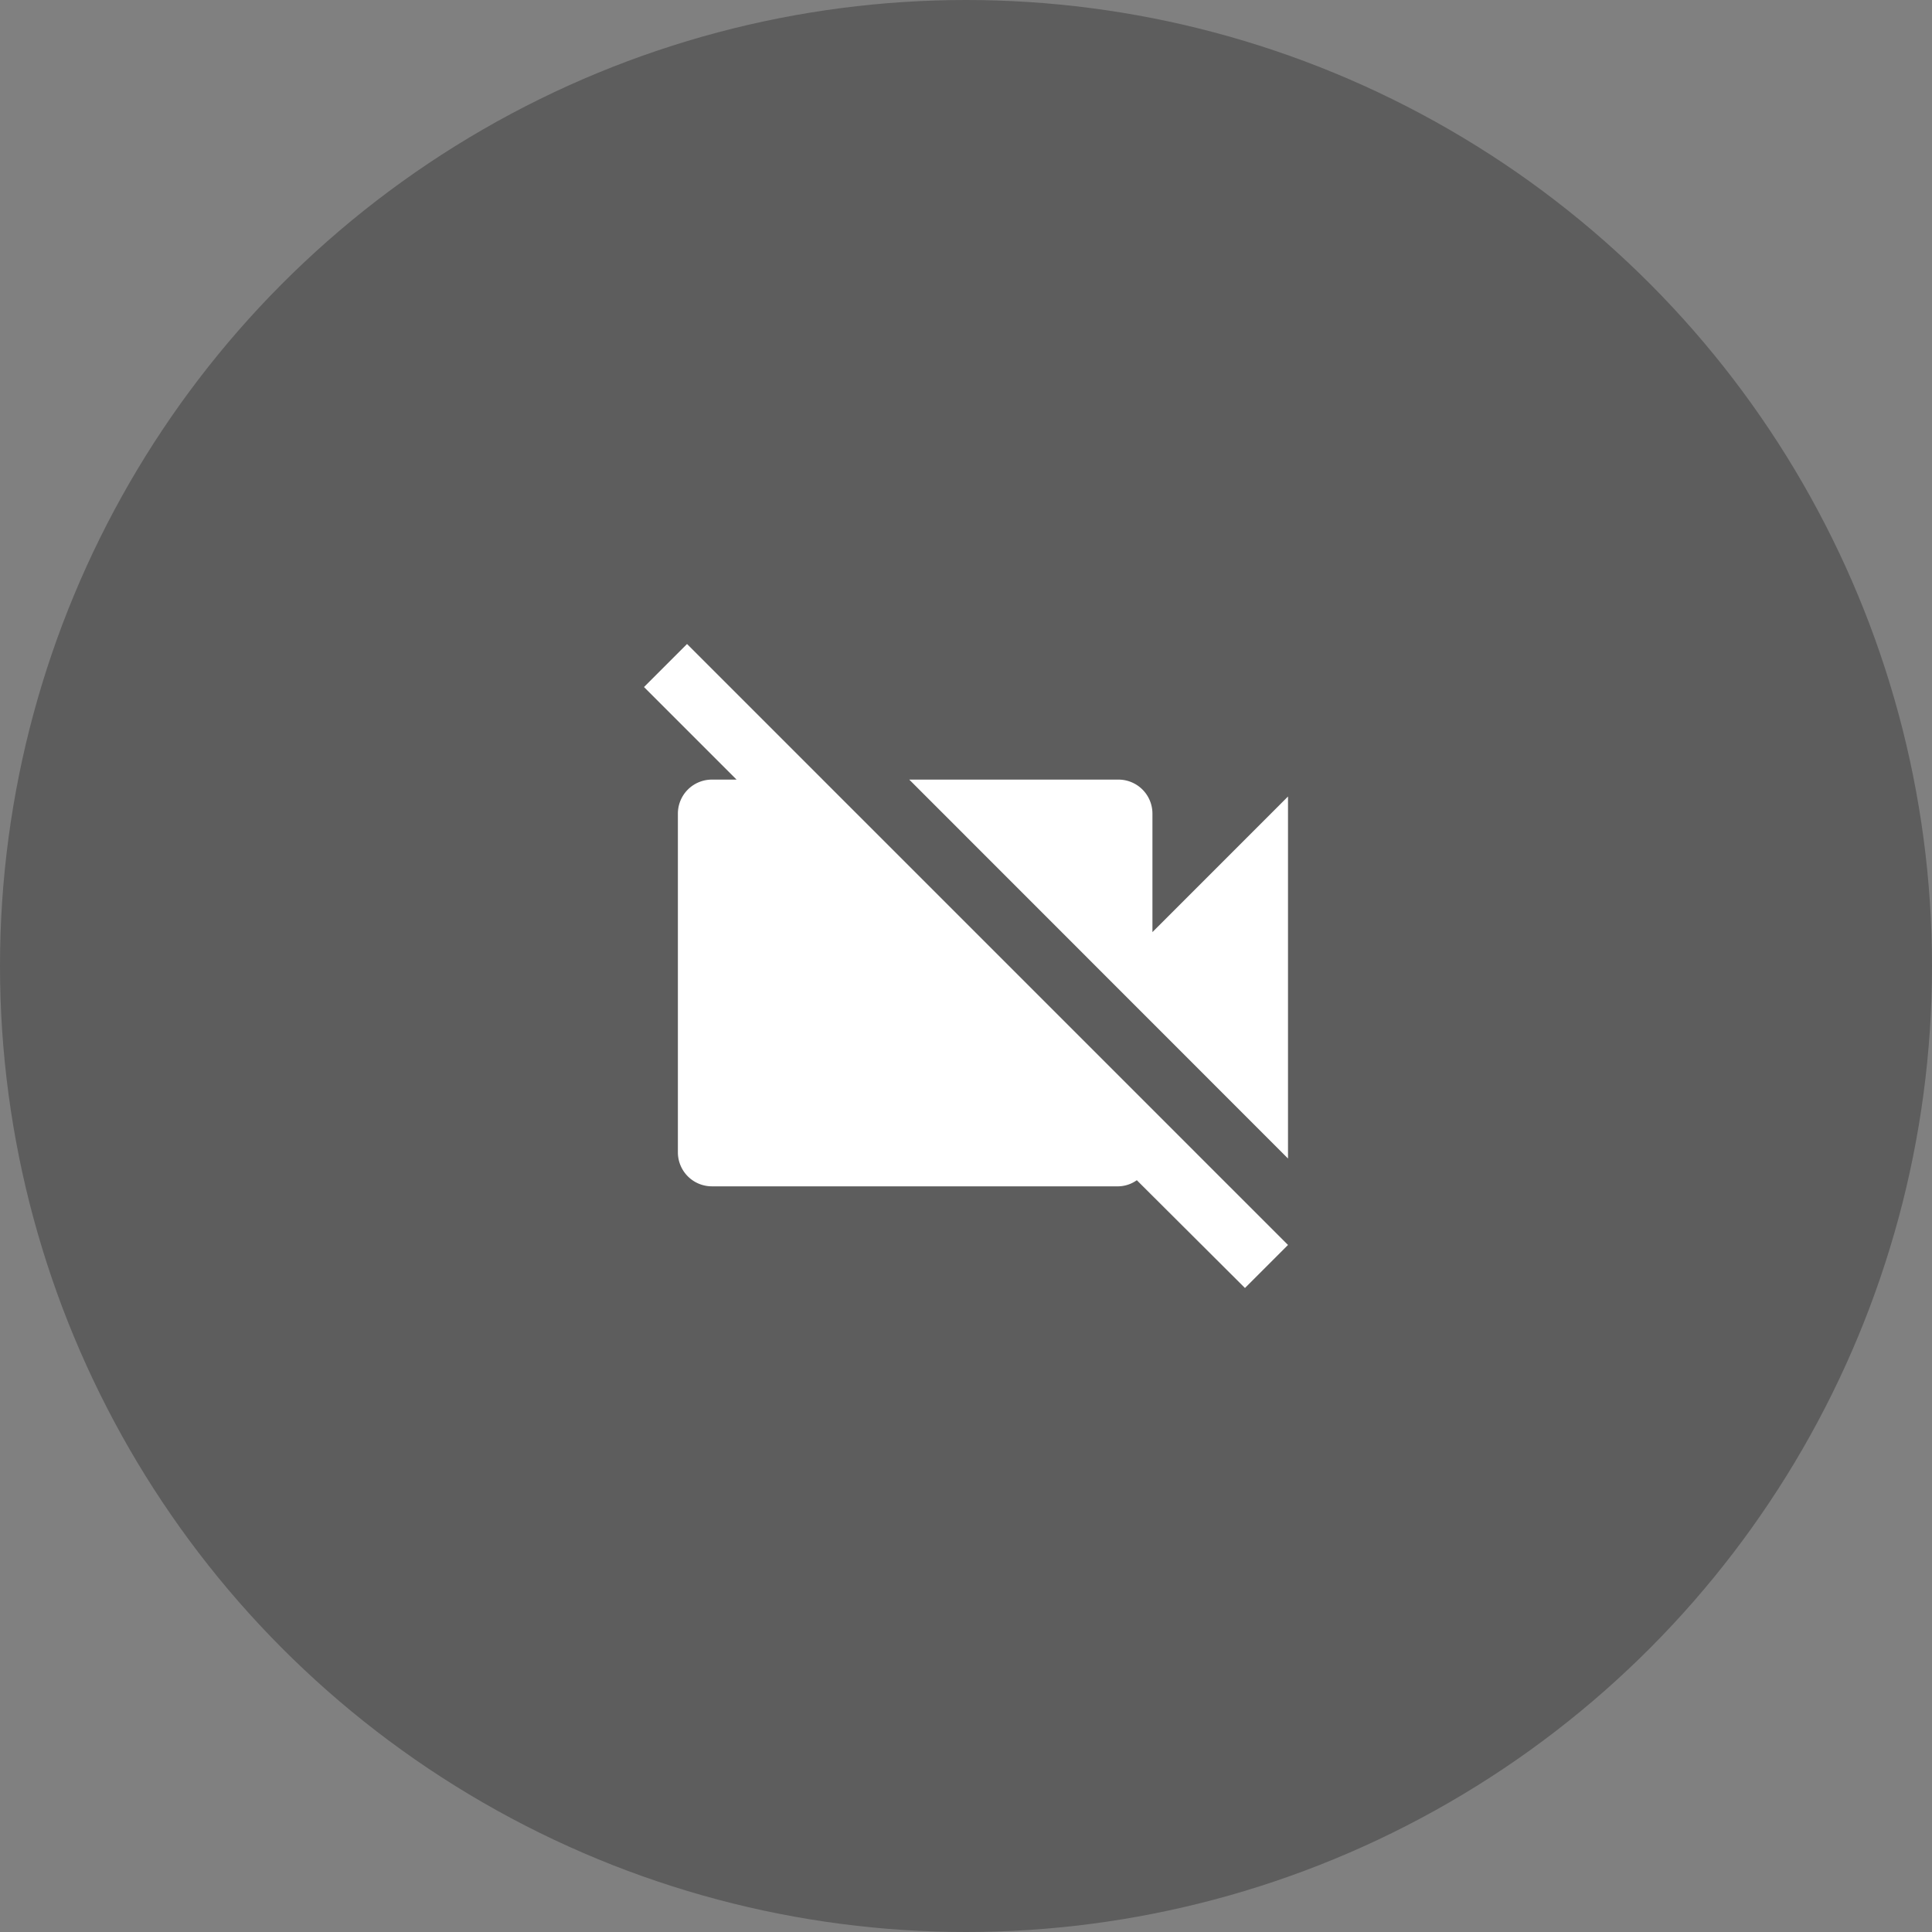 <svg id="iconCallVideoOff" xmlns="http://www.w3.org/2000/svg" width="48" height="48" viewBox="0 0 48 48">
  <rect x="0" y="0" width="48" height="48" fill="#808080" stroke="none"/>
  <circle id="Ellipse_43" data-name="Ellipse 43" cx="24" cy="24" r="24" fill="rgba(0,0,0,0.27)"/>
  <path id="iconVideo" d="M18,5.789,14.632,9.158V6.211a.845.845,0,0,0-.842-.842h-5.2L18,14.783ZM3.069,2,2,3.069l2.3,2.3H3.684a.845.845,0,0,0-.842.842v8.421a.845.845,0,0,0,.842.842H13.789a.816.816,0,0,0,.455-.152L16.931,18,18,16.931Z" transform="translate(14 14)" fill="#fff"/>
</svg>
